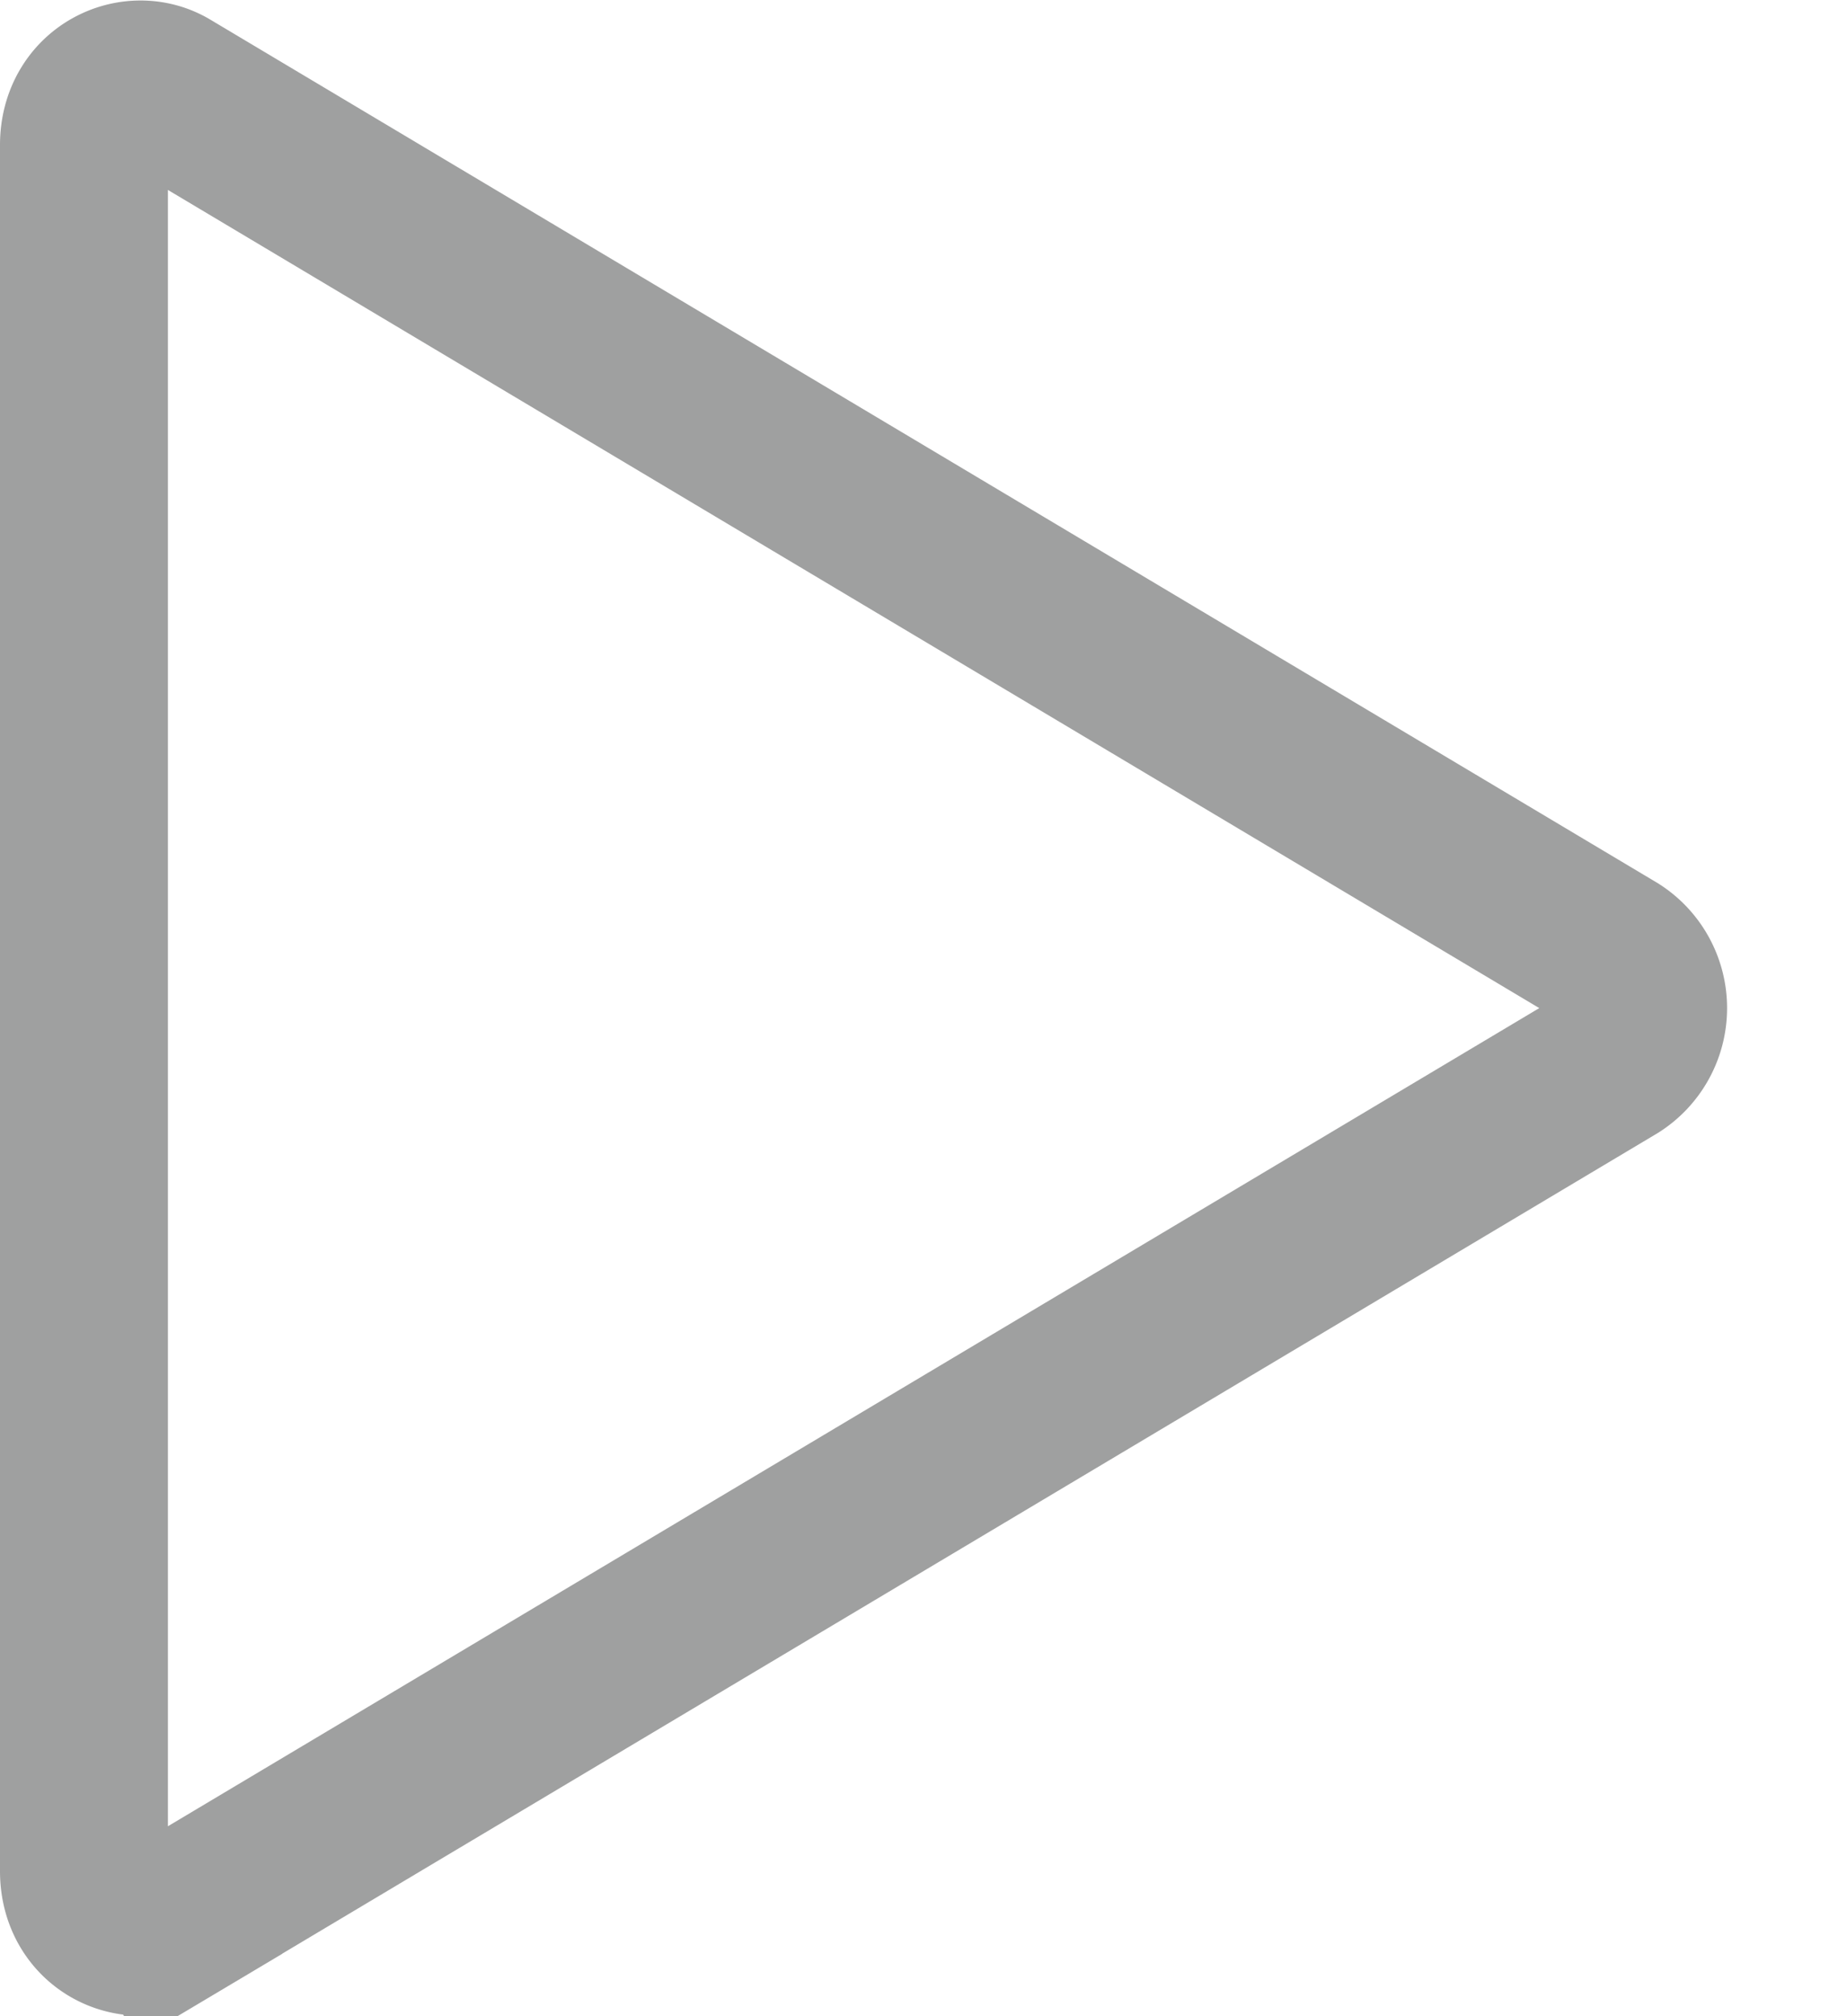 <svg width="11" height="12" fill="none" xmlns="http://www.w3.org/2000/svg"><path d="M.5.863C.5.559.797.428.996.546l8.616 5.137a.376.376 0 010 .634L.996 11.454l.256.43-.256-.43c-.2.118-.496-.013-.496-.317V.863z" stroke="#9FA0A0"/></svg>